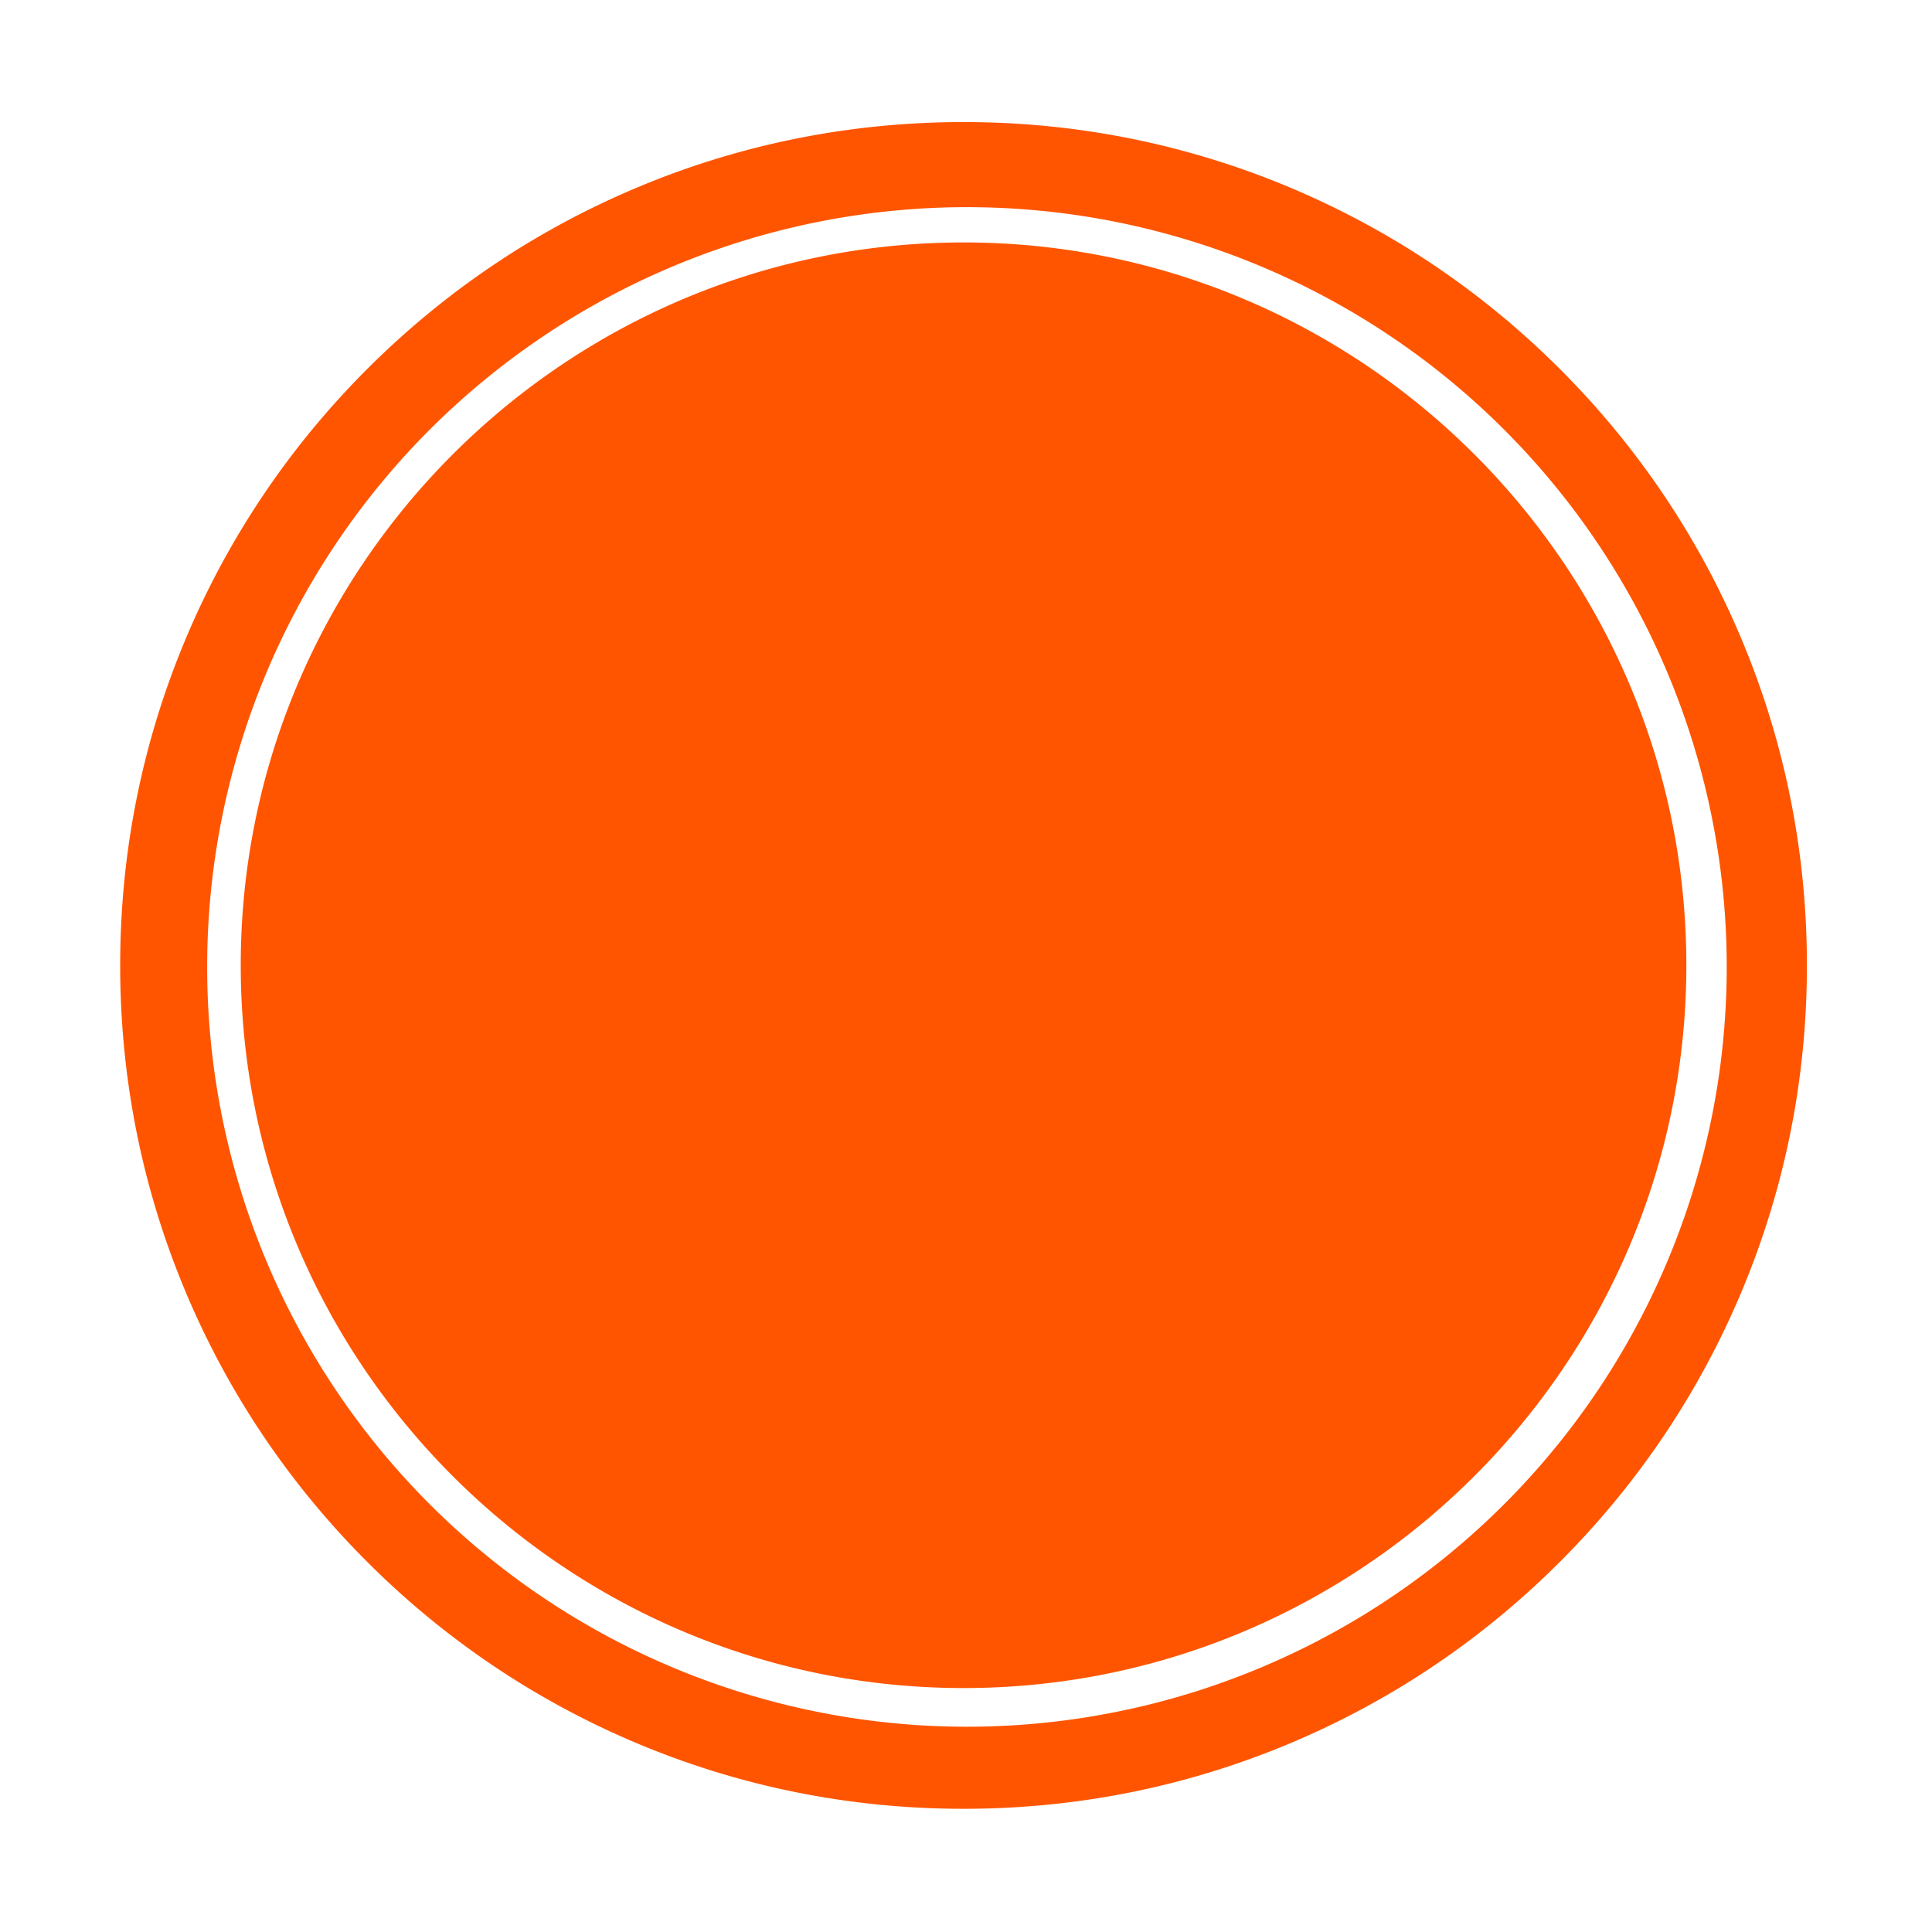 <?xml version="1.0" standalone="no"?><!DOCTYPE svg PUBLIC "-//W3C//DTD SVG 1.1//EN" "http://www.w3.org/Graphics/SVG/1.1/DTD/svg11.dtd"><svg class="icon" width="12px" height="12.00px" viewBox="0 0 1024 1024" version="1.1" xmlns="http://www.w3.org/2000/svg"><path fill="#FF5500" d="M109.8 512.5a402.7 402.7 0 1 0 805.4 0 402.7 402.7 0 1 0-805.4 0zM510.7 958.7c-60.3 0-118.9-11.8-174-35.1-53.2-22.5-101.1-54.8-142.1-95.8-41.1-41.1-73.3-88.9-95.8-142.1-23.3-55.1-35.1-113.7-35.1-174s11.8-118.9 35.1-174c22.5-53.2 54.8-101.1 95.8-142.1 41.1-41.1 88.9-73.3 142.1-95.8 55.1-23.3 113.7-35.1 174-35.1s118.9 11.8 174 35.1c53.2 22.5 101.1 54.8 142.1 95.8 41.1 41.1 73.3 88.9 95.8 142.1 23.3 55.1 35.1 113.7 35.1 174s-11.8 118.9-35.1 174c-22.5 53.2-54.8 101.1-95.8 142.1-41.1 41.1-88.9 73.3-142.1 95.8-55.1 23.3-113.7 35.1-174 35.1z m0-830.2c-211.2 0-383.1 171.9-383.1 383.1 0 211.2 171.9 383.1 383.1 383.1s383.1-171.9 383.1-383.1c0-211.3-171.9-383.1-383.1-383.1zM319.1 511.6a191.6 191.6 0 1 0 383.2 0 191.6 191.6 0 1 0-383.2 0z" /></svg>
